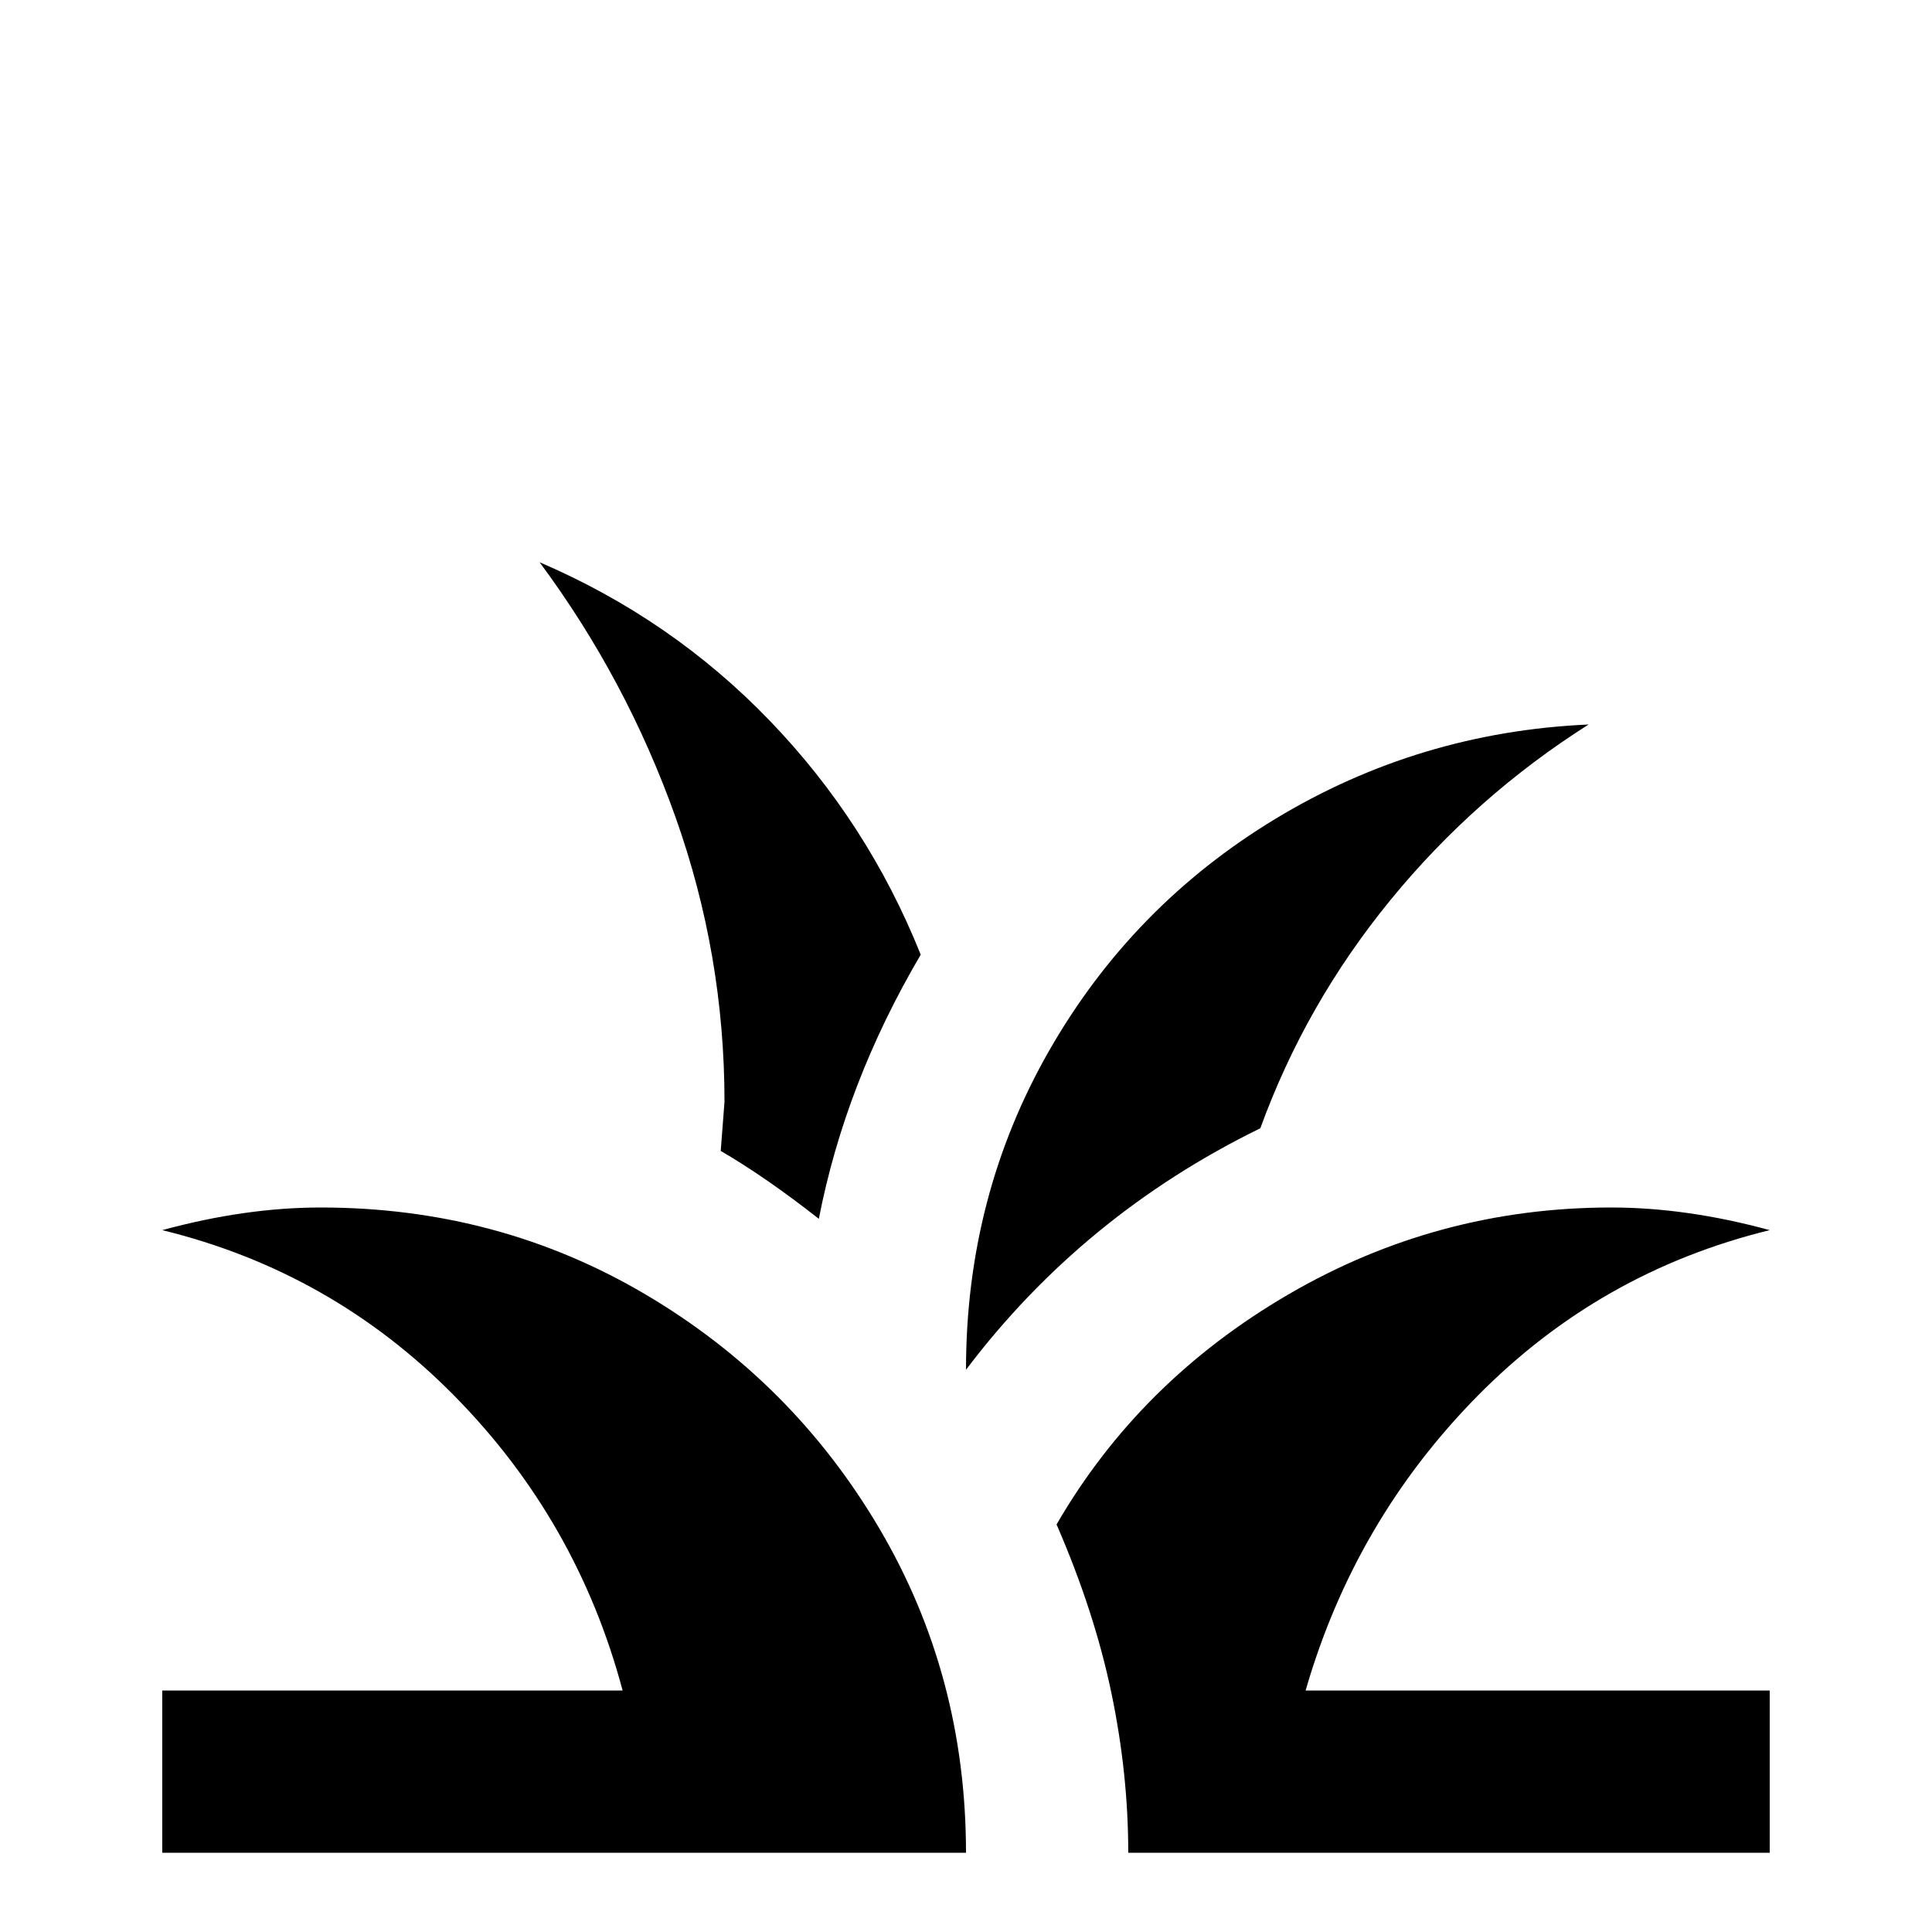 <svg xmlns="http://www.w3.org/2000/svg" viewBox="0 -512 512 512">
	<path fill="#000000" d="M256 -21H43V-64H165Q153 -109 120.5 -142Q88 -175 43 -186Q65 -192 85 -192Q132 -192 171 -169Q210 -146 233 -107Q256 -68 256 -21ZM469 -186Q447 -192 427 -192Q381 -192 341.5 -169Q302 -146 280 -108Q290 -85 294.5 -63.5Q299 -42 299 -21H469V-64H346Q359 -109 391.5 -142Q424 -175 469 -186ZM334 -213Q346 -246 368.5 -273.5Q391 -301 421 -320Q376 -318 338 -295Q300 -272 278 -233.5Q256 -195 256 -149Q287 -190 334 -213ZM244 -259Q230 -294 204 -321Q178 -348 143 -363Q166 -332 179 -295.5Q192 -259 192 -220L191 -207Q203 -200 217 -189Q224 -225 244 -259Z"/>
</svg>